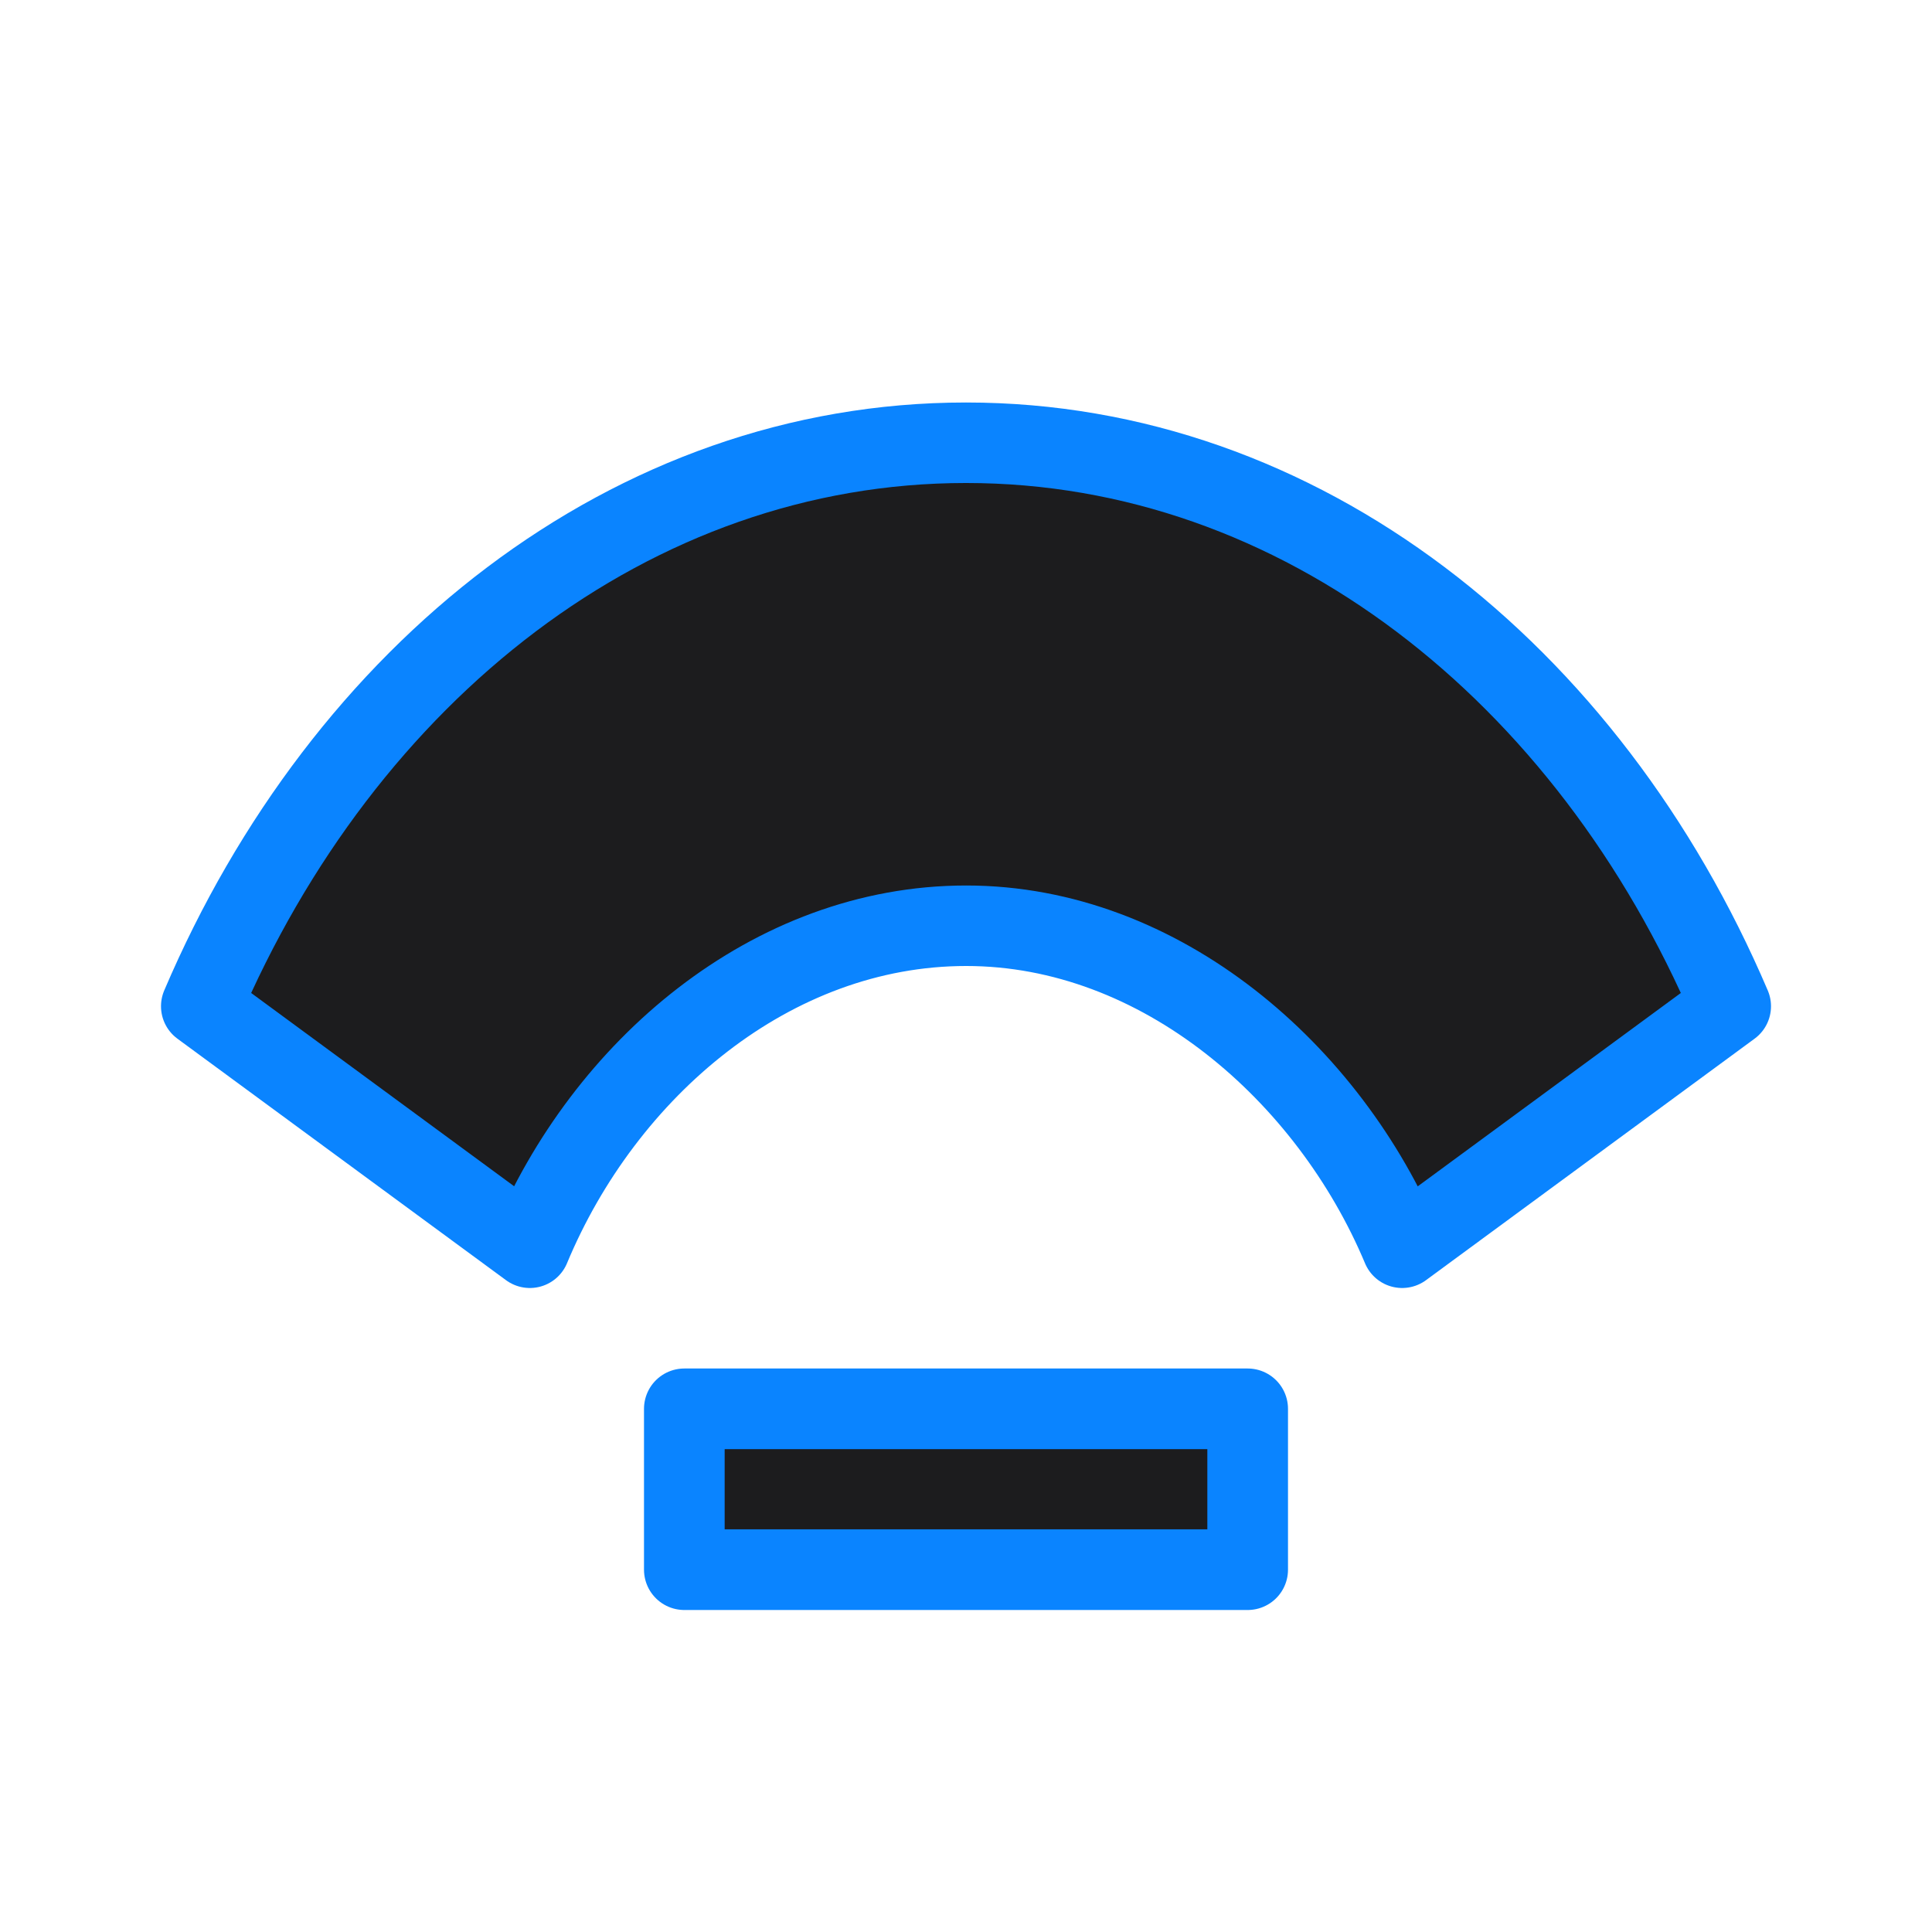 <svg viewBox="0 0 24 24" xmlns="http://www.w3.org/2000/svg" xmlns:xlink="http://www.w3.org/1999/xlink"><linearGradient id="a" gradientUnits="userSpaceOnUse" x1="-23.424" x2="-23.661" y1="5.076" y2="-9.364"><stop offset="0" stop-color="#1c1c1e"/><stop offset="1" stop-color="#2c2c2e"/></linearGradient><g fill="url(#a)" stroke="#0a84ff" stroke-linecap="round" stroke-linejoin="round"><path d="m6.582 15.5-4.082-3c1.769-4.148 5.346-7 9.498-7h.004c4.152 0 7.729 2.852 9.498 7l-4.082 3c-.908-2.167-2.997-4-5.416-4-2.42 0-4.495 1.779-5.42 4z"/><path d="m8.501 17.501h6.998v1.998h-6.998z" stroke-width="1.002"/></g></svg>